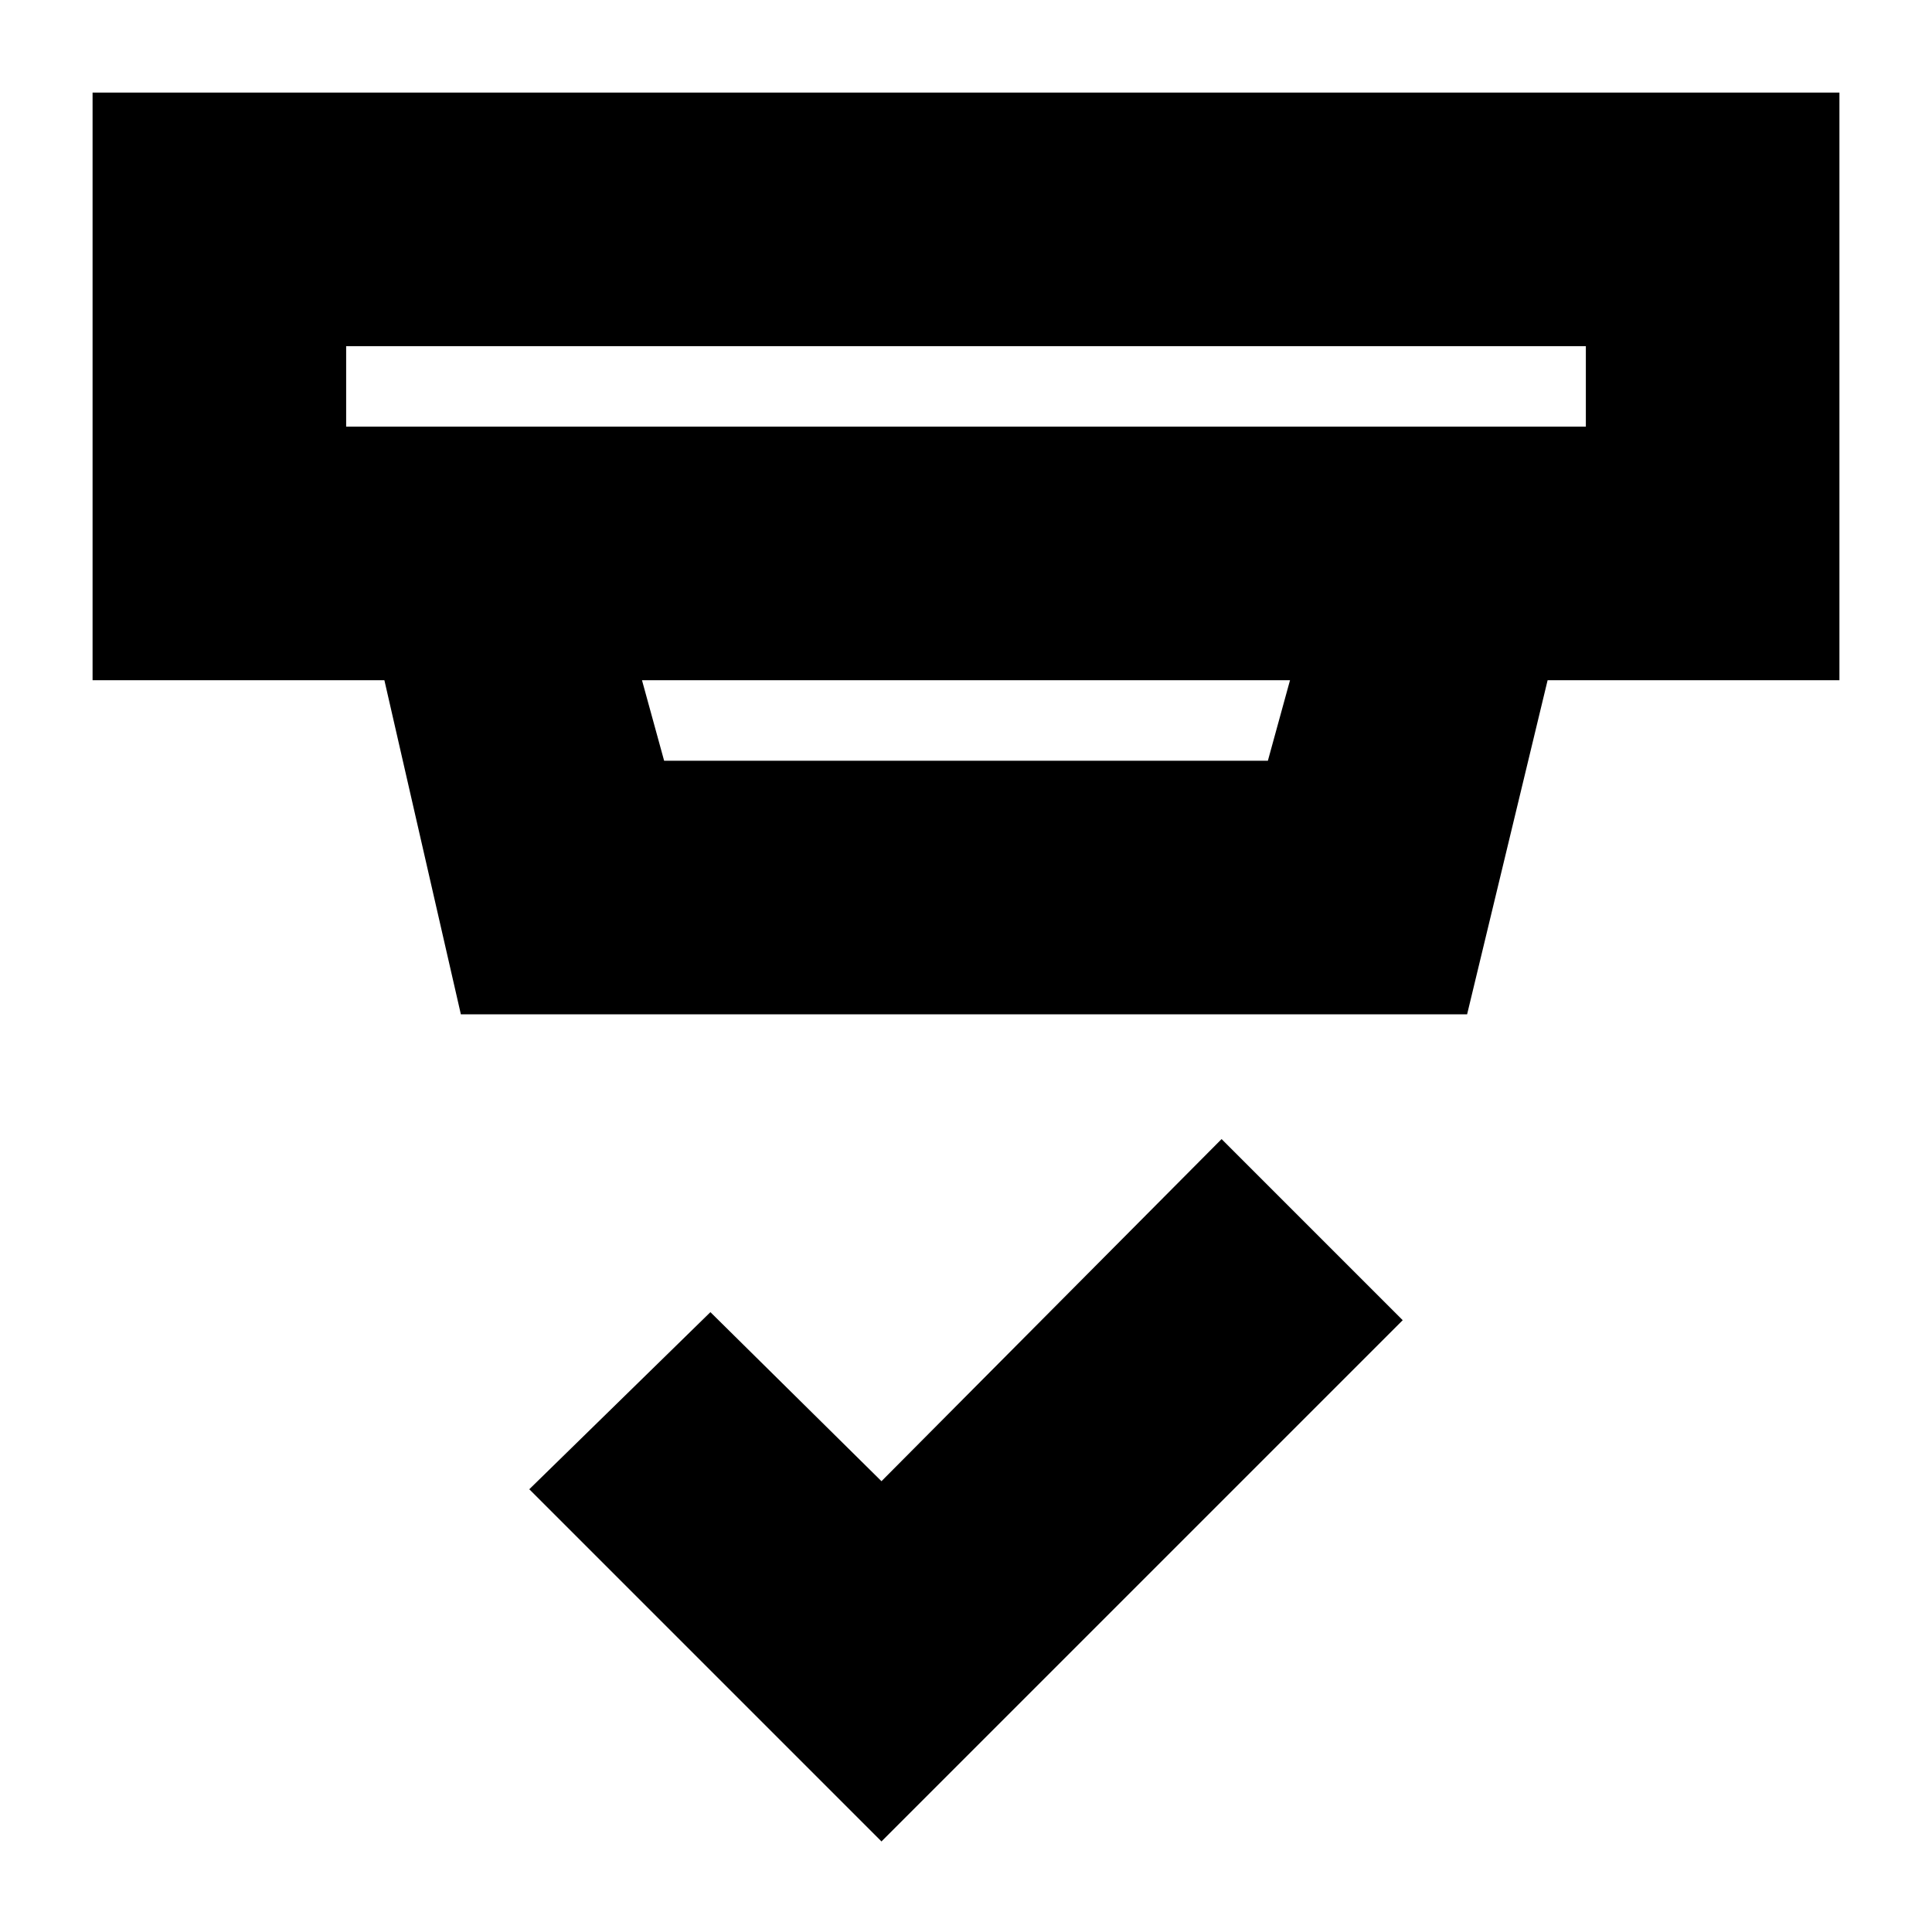<svg xmlns="http://www.w3.org/2000/svg" height="24" viewBox="0 -960 960 960" width="24"><path d="M438-45 263-220l90-88 85 84 169-170 90 90L438-45ZM172-788v40h616v-40H172Zm147 166 11 40h300l11-40H319Zm-90 166-38-166H46v-292h868v292H769l-40 166H229Zm-57-332v40-40Z"/></svg>